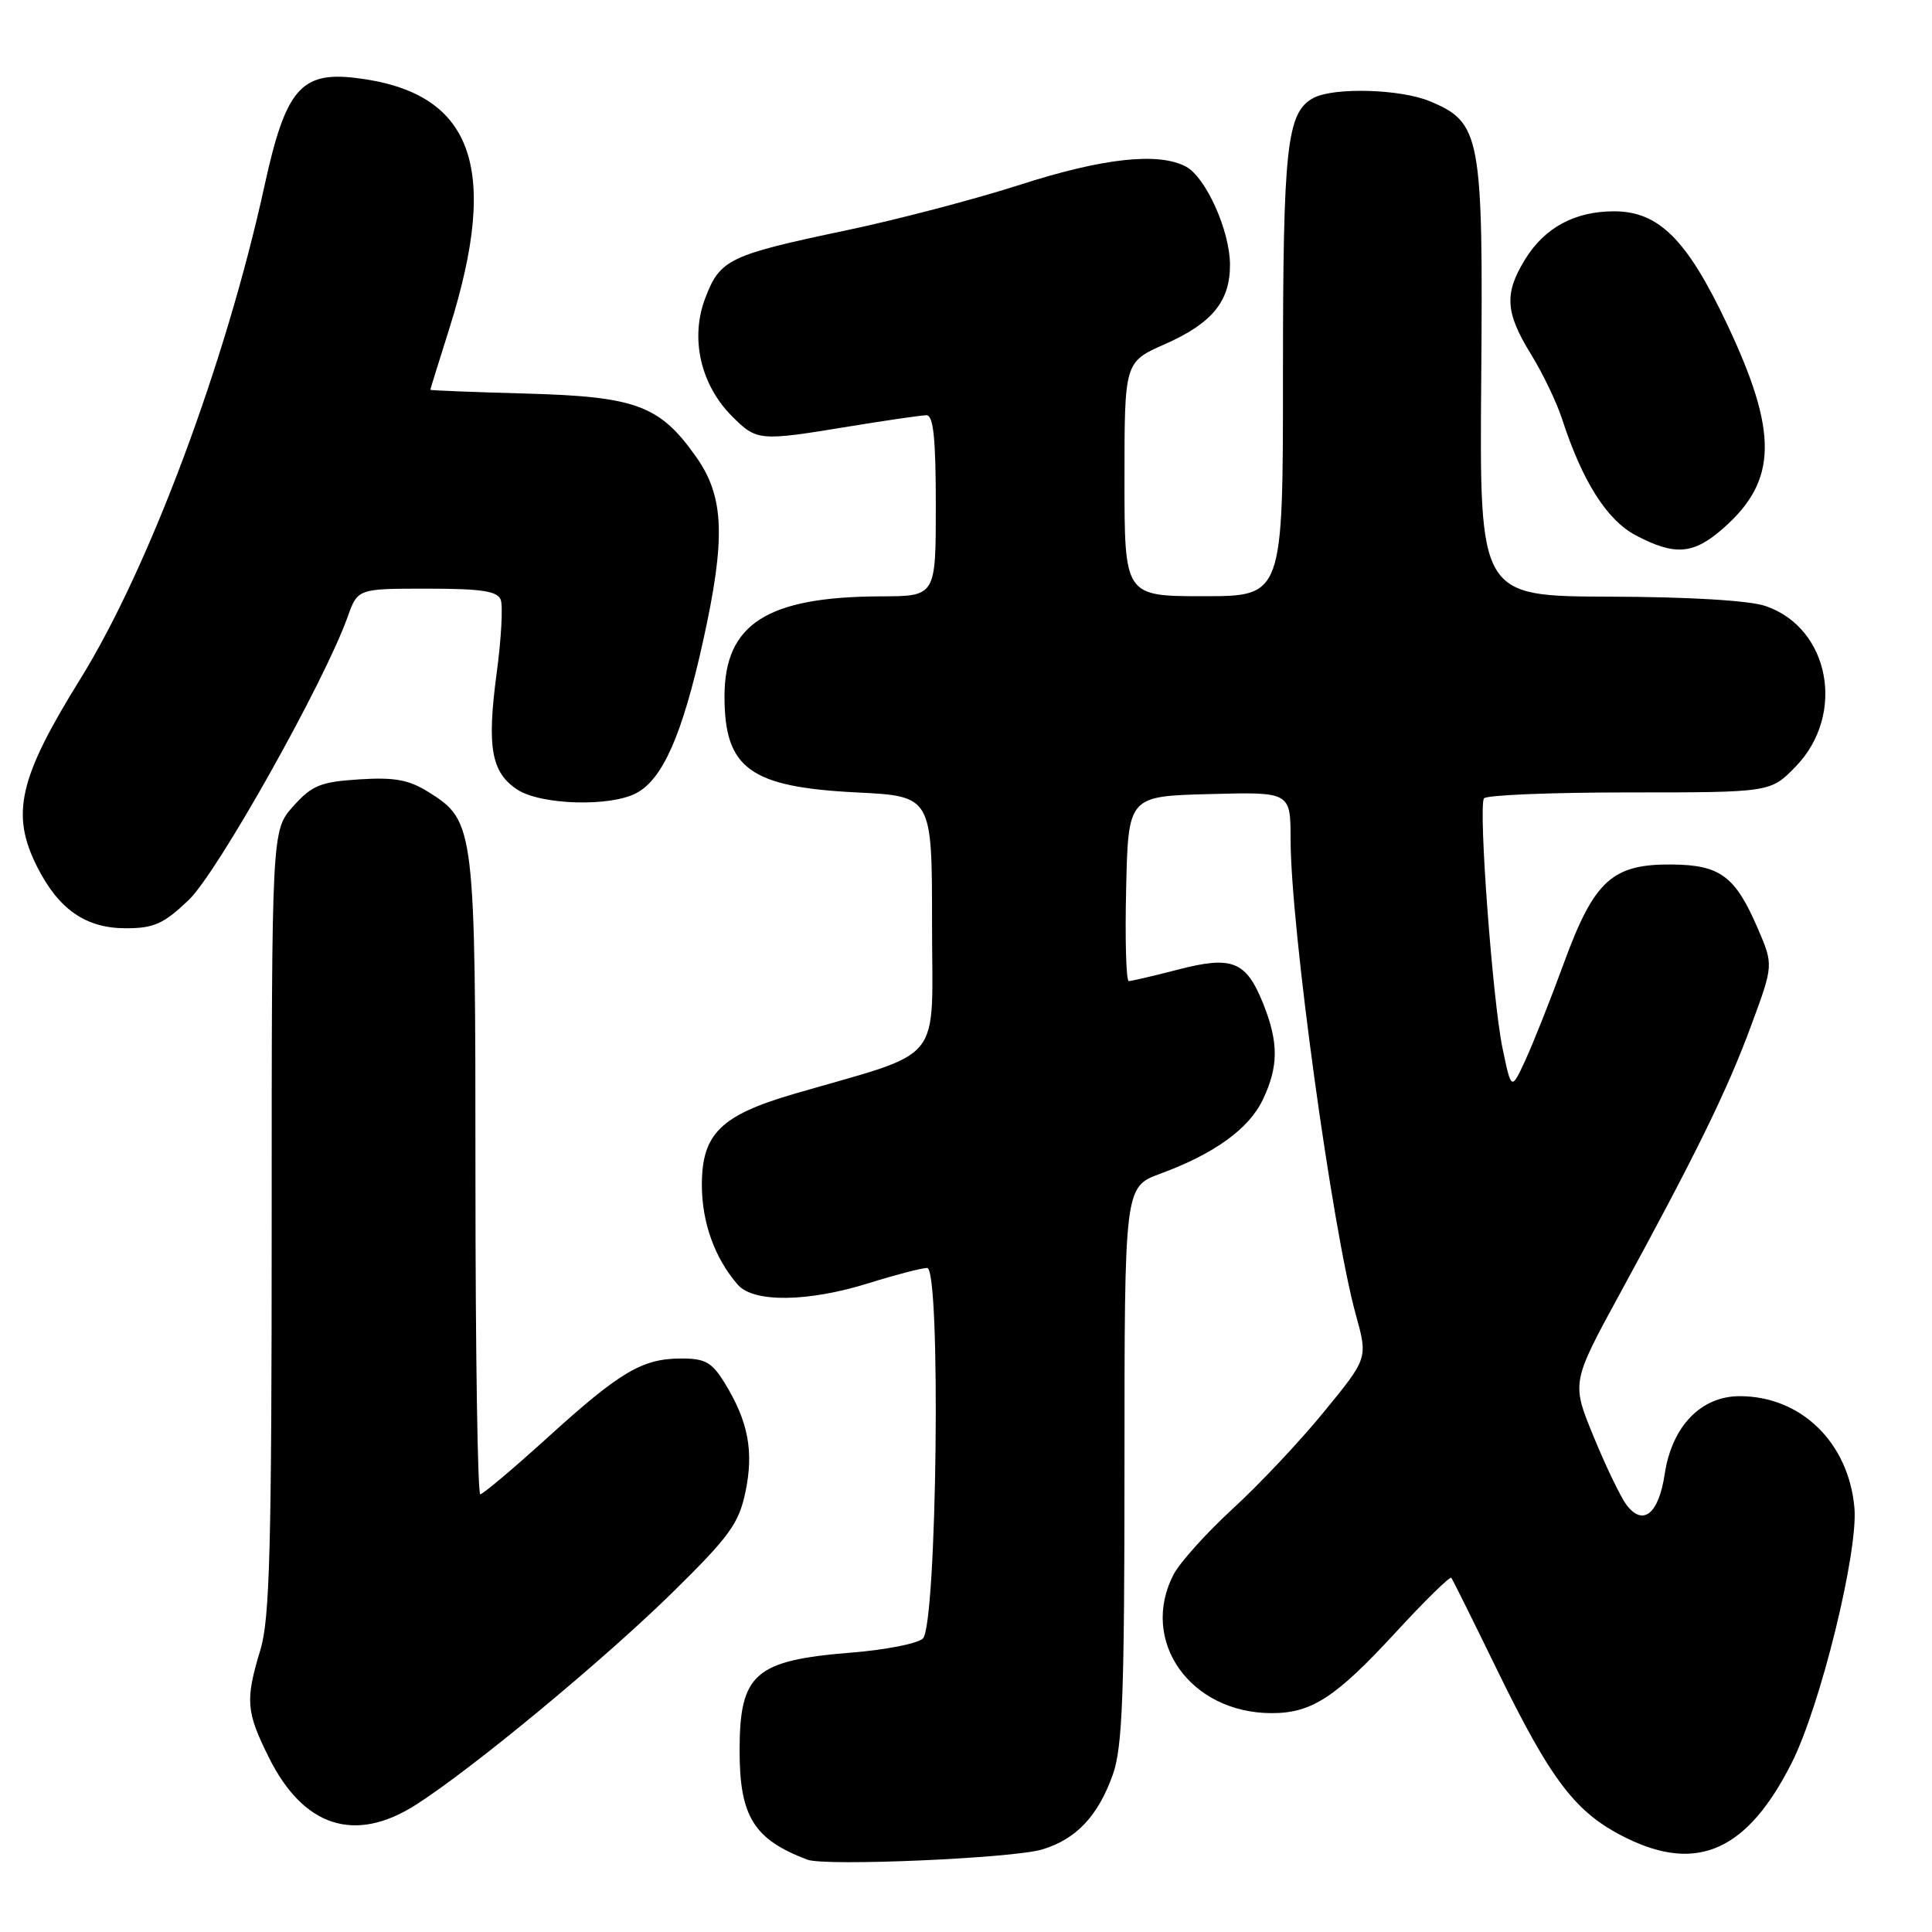 <?xml version="1.0" encoding="UTF-8" standalone="no"?>
<!DOCTYPE svg PUBLIC "-//W3C//DTD SVG 1.1//EN" "http://www.w3.org/Graphics/SVG/1.1/DTD/svg11.dtd" >
<svg xmlns="http://www.w3.org/2000/svg" xmlns:xlink="http://www.w3.org/1999/xlink" version="1.1" viewBox="0 0 256 256">
 <g >
 <path fill="currentColor"
d=" M 138.07 245.07 C 142.60 243.72 145.52 240.62 147.47 235.10 C 148.74 231.49 149.00 224.47 149.00 194.01 C 149.00 157.27 149.00 157.27 153.75 155.52 C 160.92 152.88 165.50 149.57 167.34 145.69 C 169.43 141.30 169.43 138.13 167.38 132.99 C 165.12 127.35 163.28 126.61 156.12 128.47 C 152.87 129.31 149.92 130.00 149.57 130.00 C 149.22 130.00 149.06 124.49 149.22 117.75 C 149.50 105.50 149.50 105.50 160.25 105.22 C 171.00 104.93 171.00 104.93 171.01 111.22 C 171.02 122.87 176.53 162.93 179.66 174.23 C 181.25 179.97 181.25 179.97 175.46 187.04 C 172.28 190.94 166.83 196.73 163.35 199.91 C 159.88 203.10 156.36 207.01 155.52 208.60 C 150.93 217.41 157.70 227.00 168.52 227.00 C 173.79 227.00 176.98 224.93 184.88 216.36 C 188.78 212.12 192.13 208.84 192.31 209.07 C 192.49 209.31 195.16 214.68 198.24 221.00 C 205.60 236.10 208.79 240.26 215.57 243.58 C 224.96 248.17 231.56 245.16 237.39 233.63 C 241.21 226.09 246.24 205.62 245.72 199.78 C 244.95 191.14 238.64 185.00 230.52 185.00 C 225.38 185.00 221.53 189.00 220.58 195.33 C 219.78 200.64 217.69 202.30 215.50 199.38 C 214.73 198.34 212.77 194.28 211.16 190.35 C 208.22 183.20 208.22 183.20 214.68 171.35 C 224.76 152.87 228.89 144.44 232.06 135.83 C 235.00 127.87 235.00 127.87 232.91 123.01 C 229.93 116.09 227.94 114.61 221.53 114.55 C 213.63 114.48 211.24 116.65 207.23 127.59 C 205.44 132.49 203.13 138.30 202.11 140.50 C 200.26 144.50 200.26 144.50 199.09 138.89 C 197.78 132.62 195.88 107.01 196.63 105.79 C 196.90 105.35 205.55 105.00 215.86 105.00 C 234.61 105.00 234.61 105.00 237.95 101.56 C 244.60 94.69 242.46 83.23 233.97 80.31 C 231.83 79.57 223.87 79.09 213.27 79.06 C 196.04 79.00 196.04 79.00 196.27 50.25 C 196.53 17.92 196.22 16.24 189.47 13.42 C 185.56 11.79 176.74 11.54 174.04 12.98 C 170.50 14.87 170.00 19.39 170.00 49.65 C 170.00 79.00 170.00 79.00 159.50 79.00 C 149.00 79.00 149.00 79.00 149.00 63.49 C 149.00 47.97 149.00 47.97 154.36 45.60 C 160.63 42.83 163.01 39.91 162.98 35.03 C 162.95 30.54 159.78 23.49 157.15 22.08 C 153.52 20.14 146.16 20.94 135.23 24.46 C 129.33 26.36 118.96 29.09 112.19 30.51 C 96.56 33.80 95.42 34.35 93.45 39.50 C 91.42 44.81 92.82 50.97 97.00 55.16 C 100.30 58.45 100.57 58.47 112.50 56.51 C 117.45 55.70 122.06 55.03 122.75 55.02 C 123.68 55.00 124.00 58.06 124.00 67.00 C 124.00 79.00 124.00 79.00 116.75 79.02 C 101.63 79.07 96.00 82.67 96.00 92.29 C 96.00 101.84 99.38 104.29 113.50 105.00 C 123.50 105.50 123.50 105.50 123.50 122.42 C 123.50 141.41 125.42 139.05 105.14 144.97 C 95.49 147.79 93.00 150.26 93.00 157.00 C 93.00 162.00 94.72 166.76 97.78 170.25 C 99.87 172.63 107.11 172.54 115.16 170.01 C 118.65 168.92 122.11 168.02 122.85 168.01 C 124.70 168.00 124.16 215.24 122.29 217.11 C 121.63 217.77 117.35 218.62 112.79 218.98 C 100.00 220.01 98.00 221.76 98.00 231.98 C 98.00 240.70 99.90 243.75 107.00 246.42 C 109.39 247.31 134.14 246.24 138.07 245.07 Z  M 55.05 239.18 C 62.44 234.49 79.92 220.03 89.12 211.00 C 96.67 203.58 97.90 201.88 98.78 197.67 C 99.90 192.30 99.15 188.34 96.02 183.25 C 94.34 180.51 93.44 180.00 90.26 180.01 C 85.11 180.01 82.16 181.76 72.55 190.49 C 67.99 194.62 63.98 198.00 63.64 198.00 C 63.29 198.00 63.00 179.09 63.00 155.97 C 63.00 109.50 62.91 108.80 56.81 104.97 C 54.18 103.32 52.29 102.97 47.60 103.27 C 42.47 103.60 41.33 104.06 38.85 106.84 C 36.00 110.03 36.00 110.03 36.00 161.86 C 36.00 204.89 35.75 214.51 34.51 218.59 C 32.48 225.29 32.60 226.80 35.64 232.90 C 40.21 242.08 47.02 244.28 55.05 239.18 Z  M 25.01 119.25 C 28.81 115.63 42.96 90.43 46.06 81.75 C 47.40 78.00 47.40 78.00 56.59 78.00 C 63.77 78.00 65.91 78.32 66.35 79.47 C 66.66 80.29 66.42 84.70 65.80 89.28 C 64.50 99.03 65.10 102.36 68.55 104.63 C 71.68 106.67 80.88 106.94 84.34 105.08 C 87.83 103.22 90.42 97.32 93.15 85.00 C 96.17 71.37 95.98 65.86 92.29 60.61 C 87.45 53.72 84.34 52.55 69.75 52.15 C 62.74 51.96 57.01 51.73 57.02 51.65 C 57.02 51.57 58.16 47.90 59.55 43.50 C 66.31 22.00 62.62 12.16 47.08 10.32 C 39.86 9.47 37.83 11.87 35.05 24.60 C 29.94 47.99 19.76 75.26 10.66 89.94 C 2.46 103.15 1.38 107.91 4.97 114.95 C 7.82 120.54 11.40 123.00 16.67 123.00 C 20.40 123.00 21.69 122.42 25.01 119.25 Z  M 228.34 70.00 C 235.54 63.68 235.65 57.33 228.82 42.90 C 223.52 31.71 219.79 28.00 213.87 28.00 C 208.68 28.00 204.69 30.15 202.10 34.34 C 199.30 38.87 199.45 41.39 202.84 46.90 C 204.41 49.44 206.27 53.32 206.98 55.51 C 209.66 63.76 212.91 68.91 216.76 70.94 C 221.94 73.67 224.39 73.48 228.34 70.00 Z "/>
</g>
</svg>